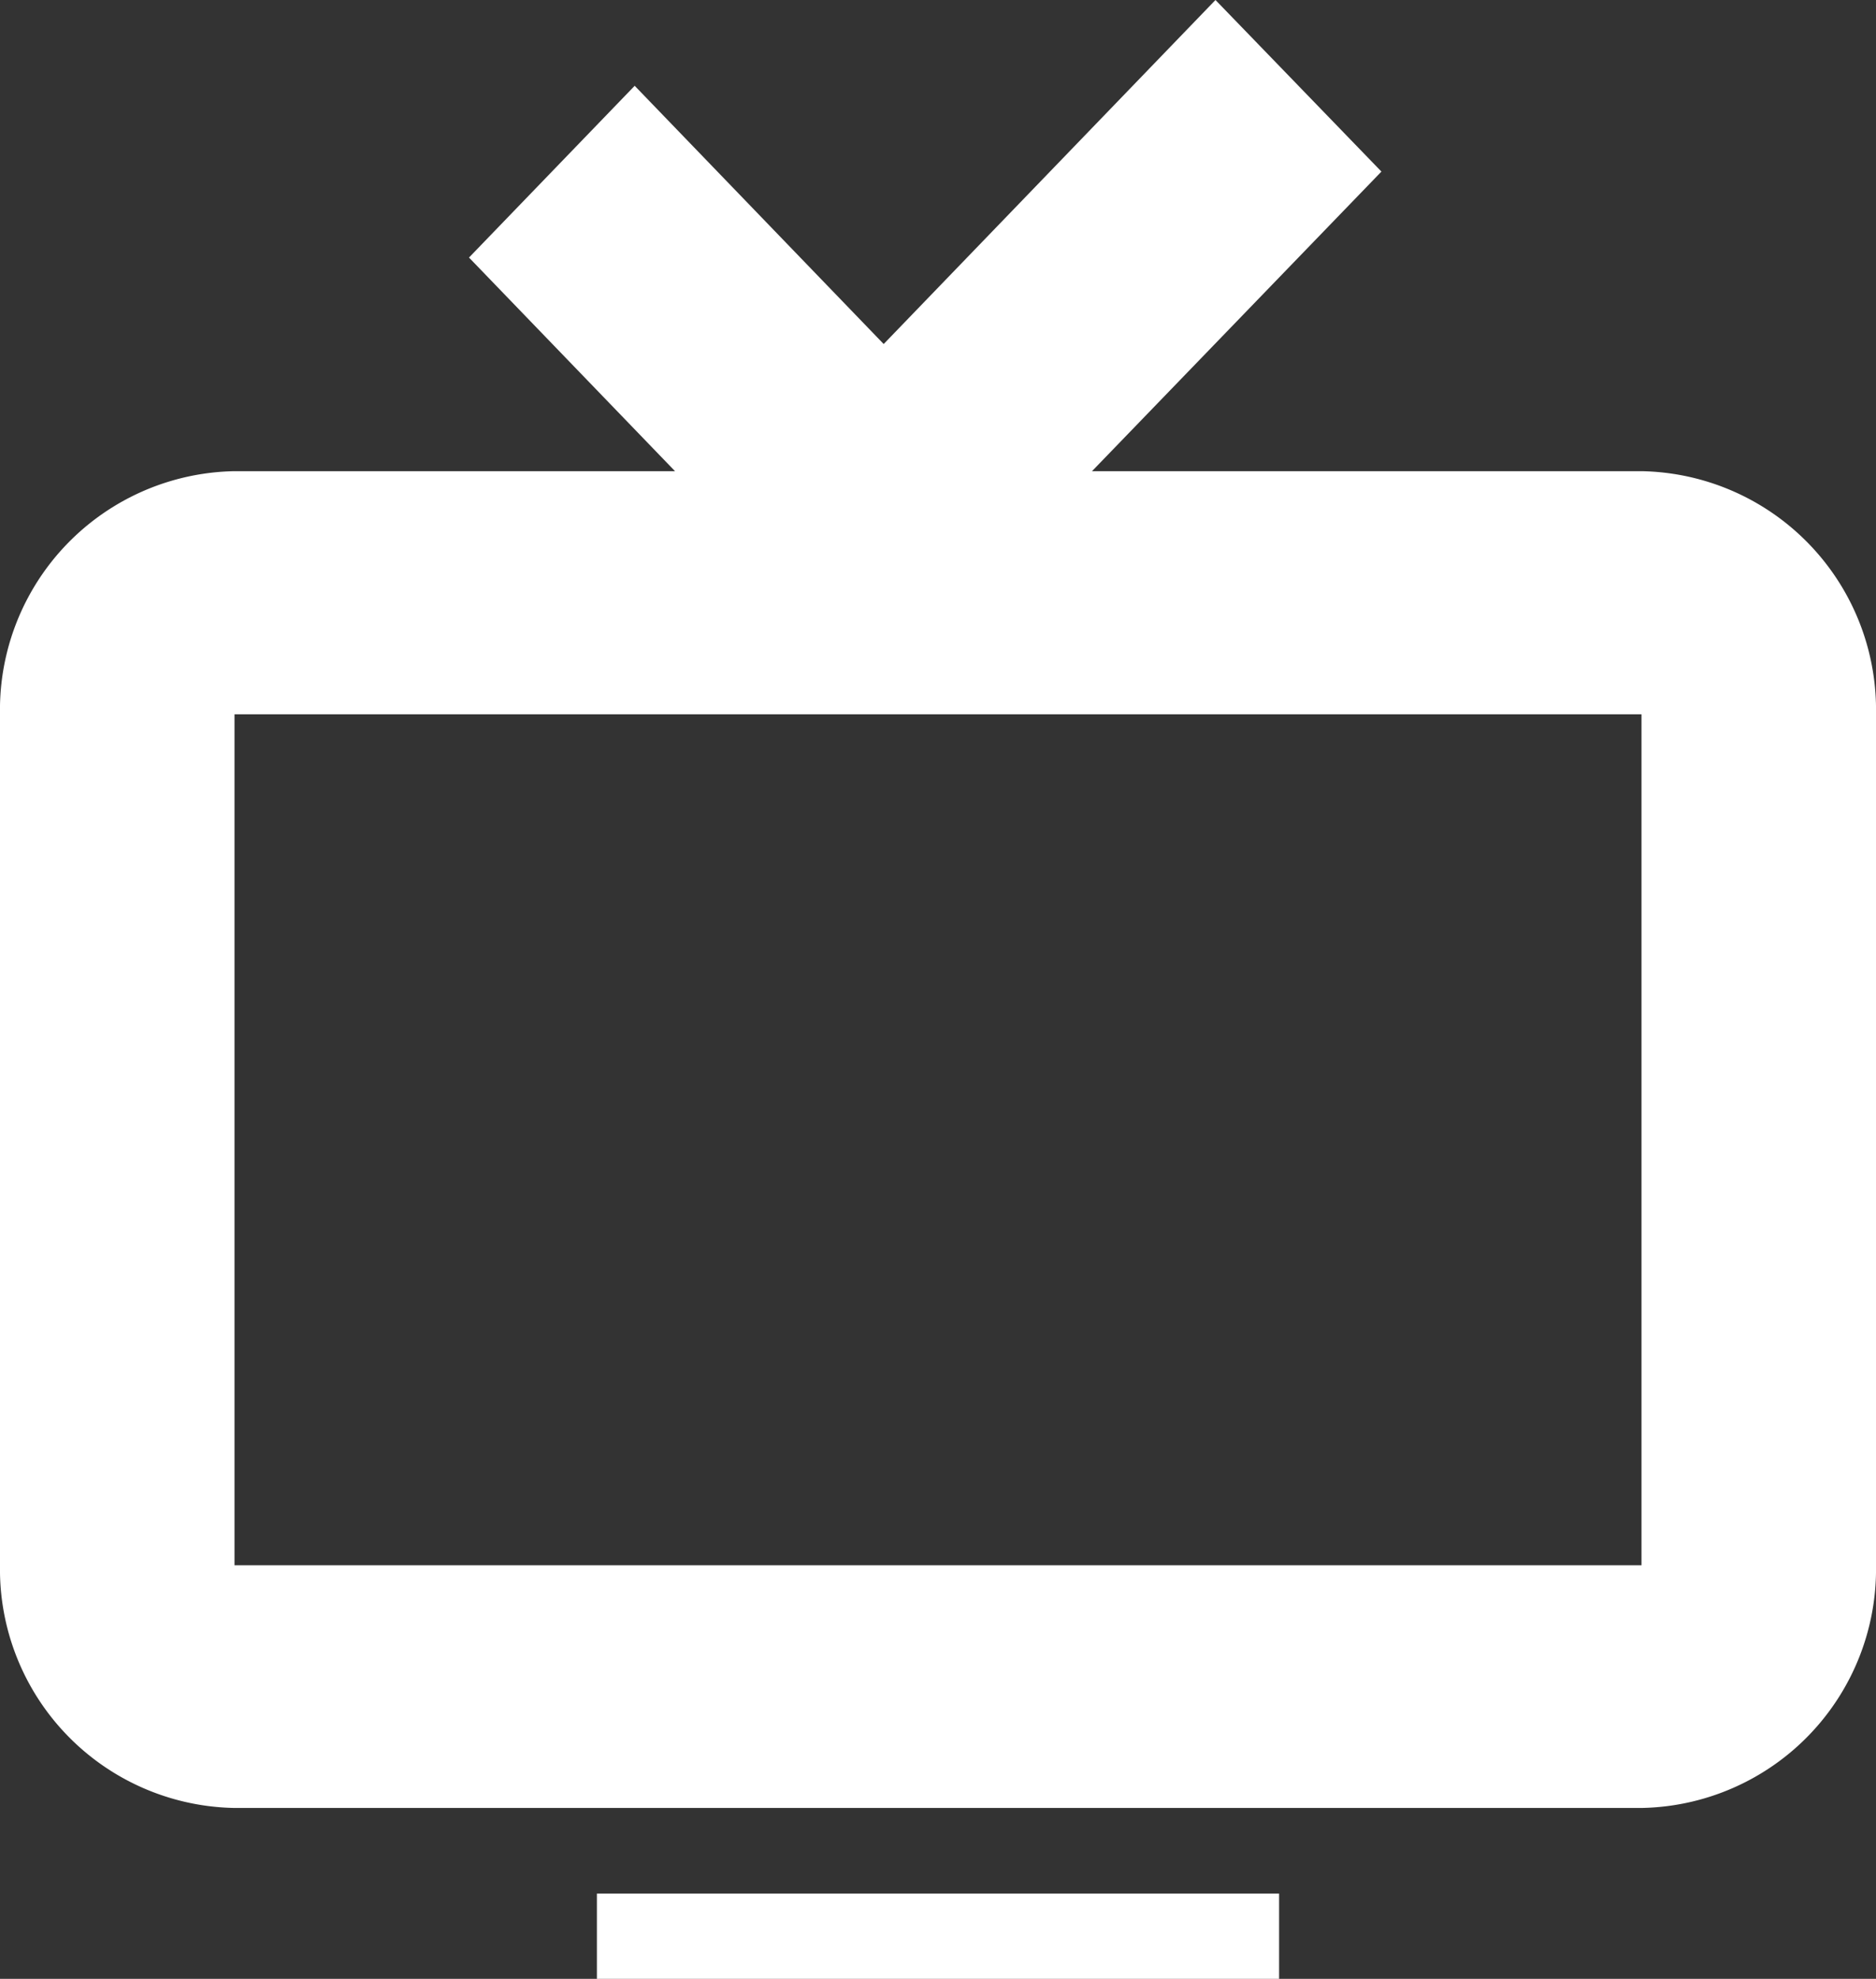 <svg xmlns="http://www.w3.org/2000/svg" width="22" height="23.204" viewBox="0 0 22 23.204">
  <rect x="0" y="0" width="22" height="23.204" fill="#333333" stroke="none"/>
  <g id="Grupo_4" data-name="Grupo 4" transform="translate(-2663 -3904)">
    <path id="Caminho_1356" data-name="Caminho 1356" d="M9.5,7.02l1.943-2.014,2.92,3.028L18.254,4,20.2,6.012,16.806,9.525H23.25A2.8,2.8,0,0,1,26,12.376v9.978A2.8,2.8,0,0,1,23.25,25.2H6.75A2.8,2.8,0,0,1,4,22.354V12.376A2.8,2.8,0,0,1,6.75,9.525h5.166Zm13.75,5.356H6.75v9.978h16.5Z" transform="translate(2659 3900)" fill="#fff" fill-rule="evenodd"/>
    <path id="Caminho_1357" data-name="Caminho 1357" d="M8,19.876h8v1H8Z" transform="translate(2662 3906.328)" fill="#fff"/>
  </g>
</svg>
